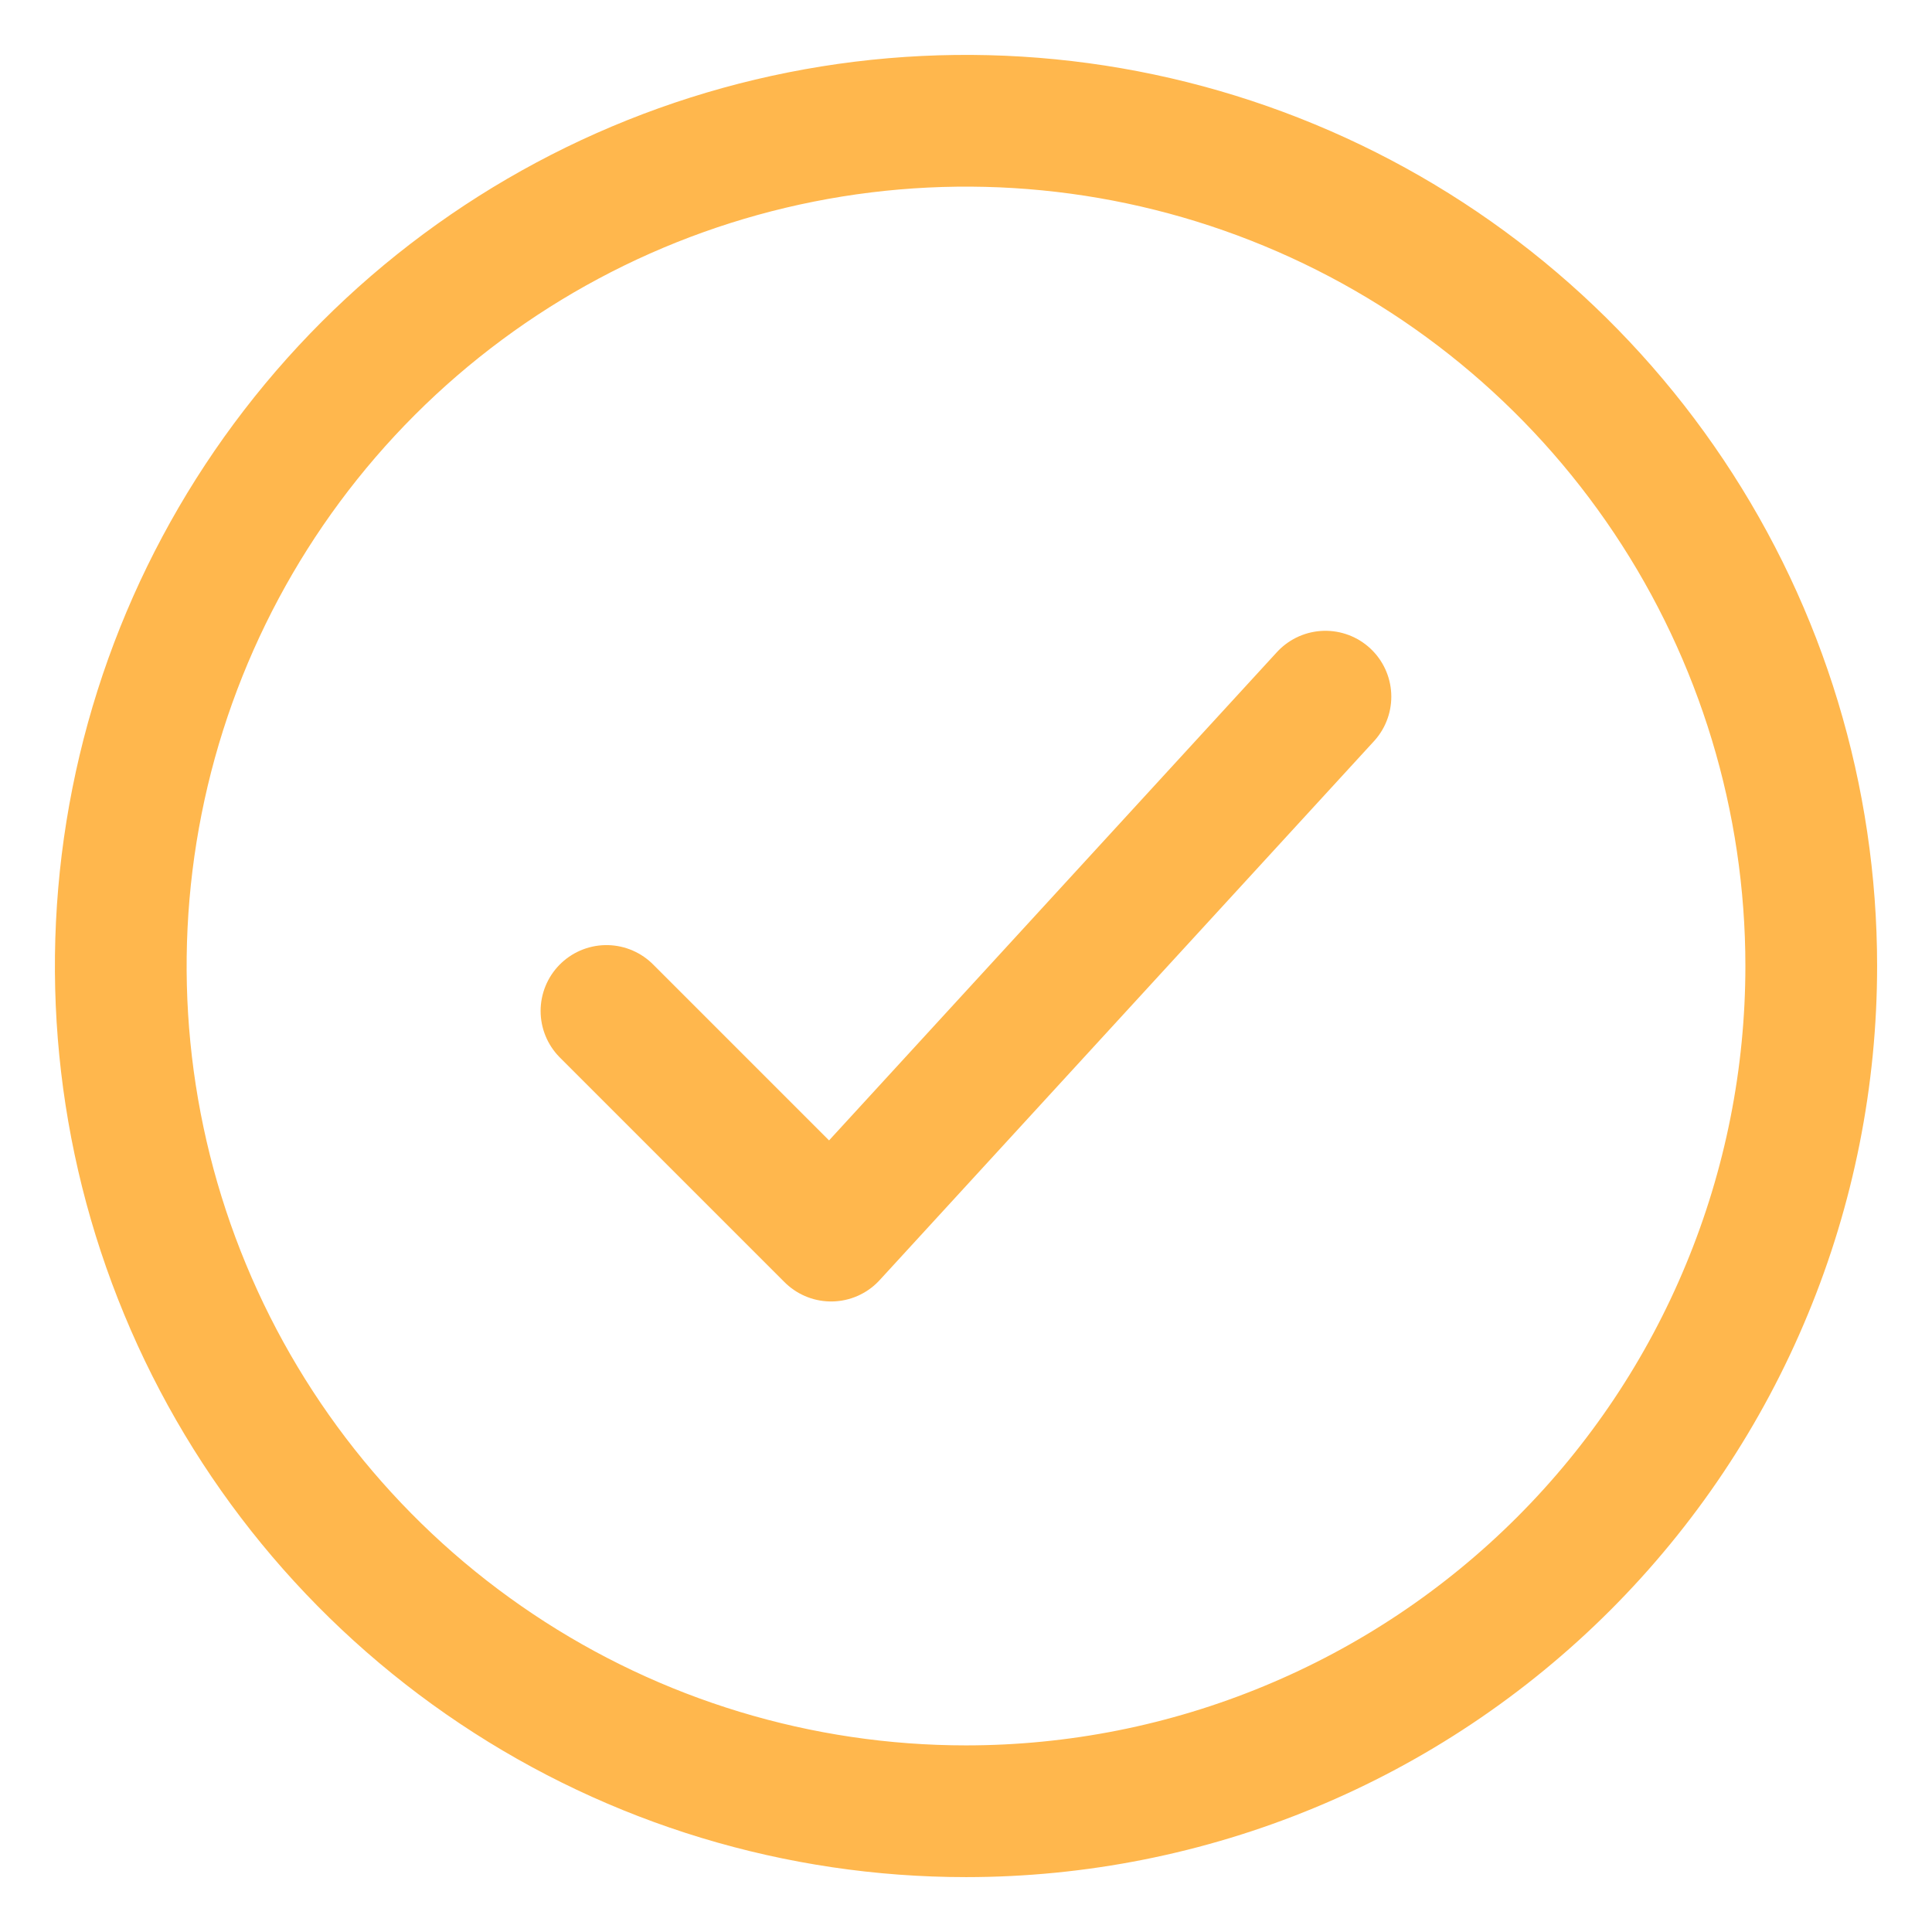 <svg width="22" height="22" viewBox="0 0 22 22" fill="none" xmlns="http://www.w3.org/2000/svg">
<mask id="mask0_596_2091" style="mask-type:luminance" maskUnits="userSpaceOnUse" x="0" y="0" width="22" height="22">
<path d="M22 0H0V22H22V0Z" fill="white"/>
</mask>
<g mask="url(#mask0_596_2091)">
<path d="M20.625 11C20.625 9.096 20.061 7.235 19.003 5.653C17.945 4.07 16.442 2.836 14.683 2.108C12.925 1.379 10.989 1.189 9.122 1.56C7.255 1.931 5.54 2.848 4.194 4.194C2.848 5.54 1.931 7.255 1.56 9.122C1.189 10.989 1.379 12.925 2.108 14.683C2.836 16.442 4.07 17.945 5.653 19.003C7.235 20.061 9.096 20.625 11 20.625C12.264 20.625 13.516 20.376 14.683 19.892C15.851 19.409 16.912 18.7 17.806 17.806C18.7 16.912 19.409 15.851 19.892 14.683C20.376 13.516 20.625 12.264 20.625 11Z" stroke="#FFB74D" stroke-width="1.5"/>
<path d="M6.906 11.512L9.464 14.07L15.093 7.933" stroke="#FFB74D" stroke-width="1.5" stroke-linecap="round" stroke-linejoin="round"/>
</g>
</svg>
